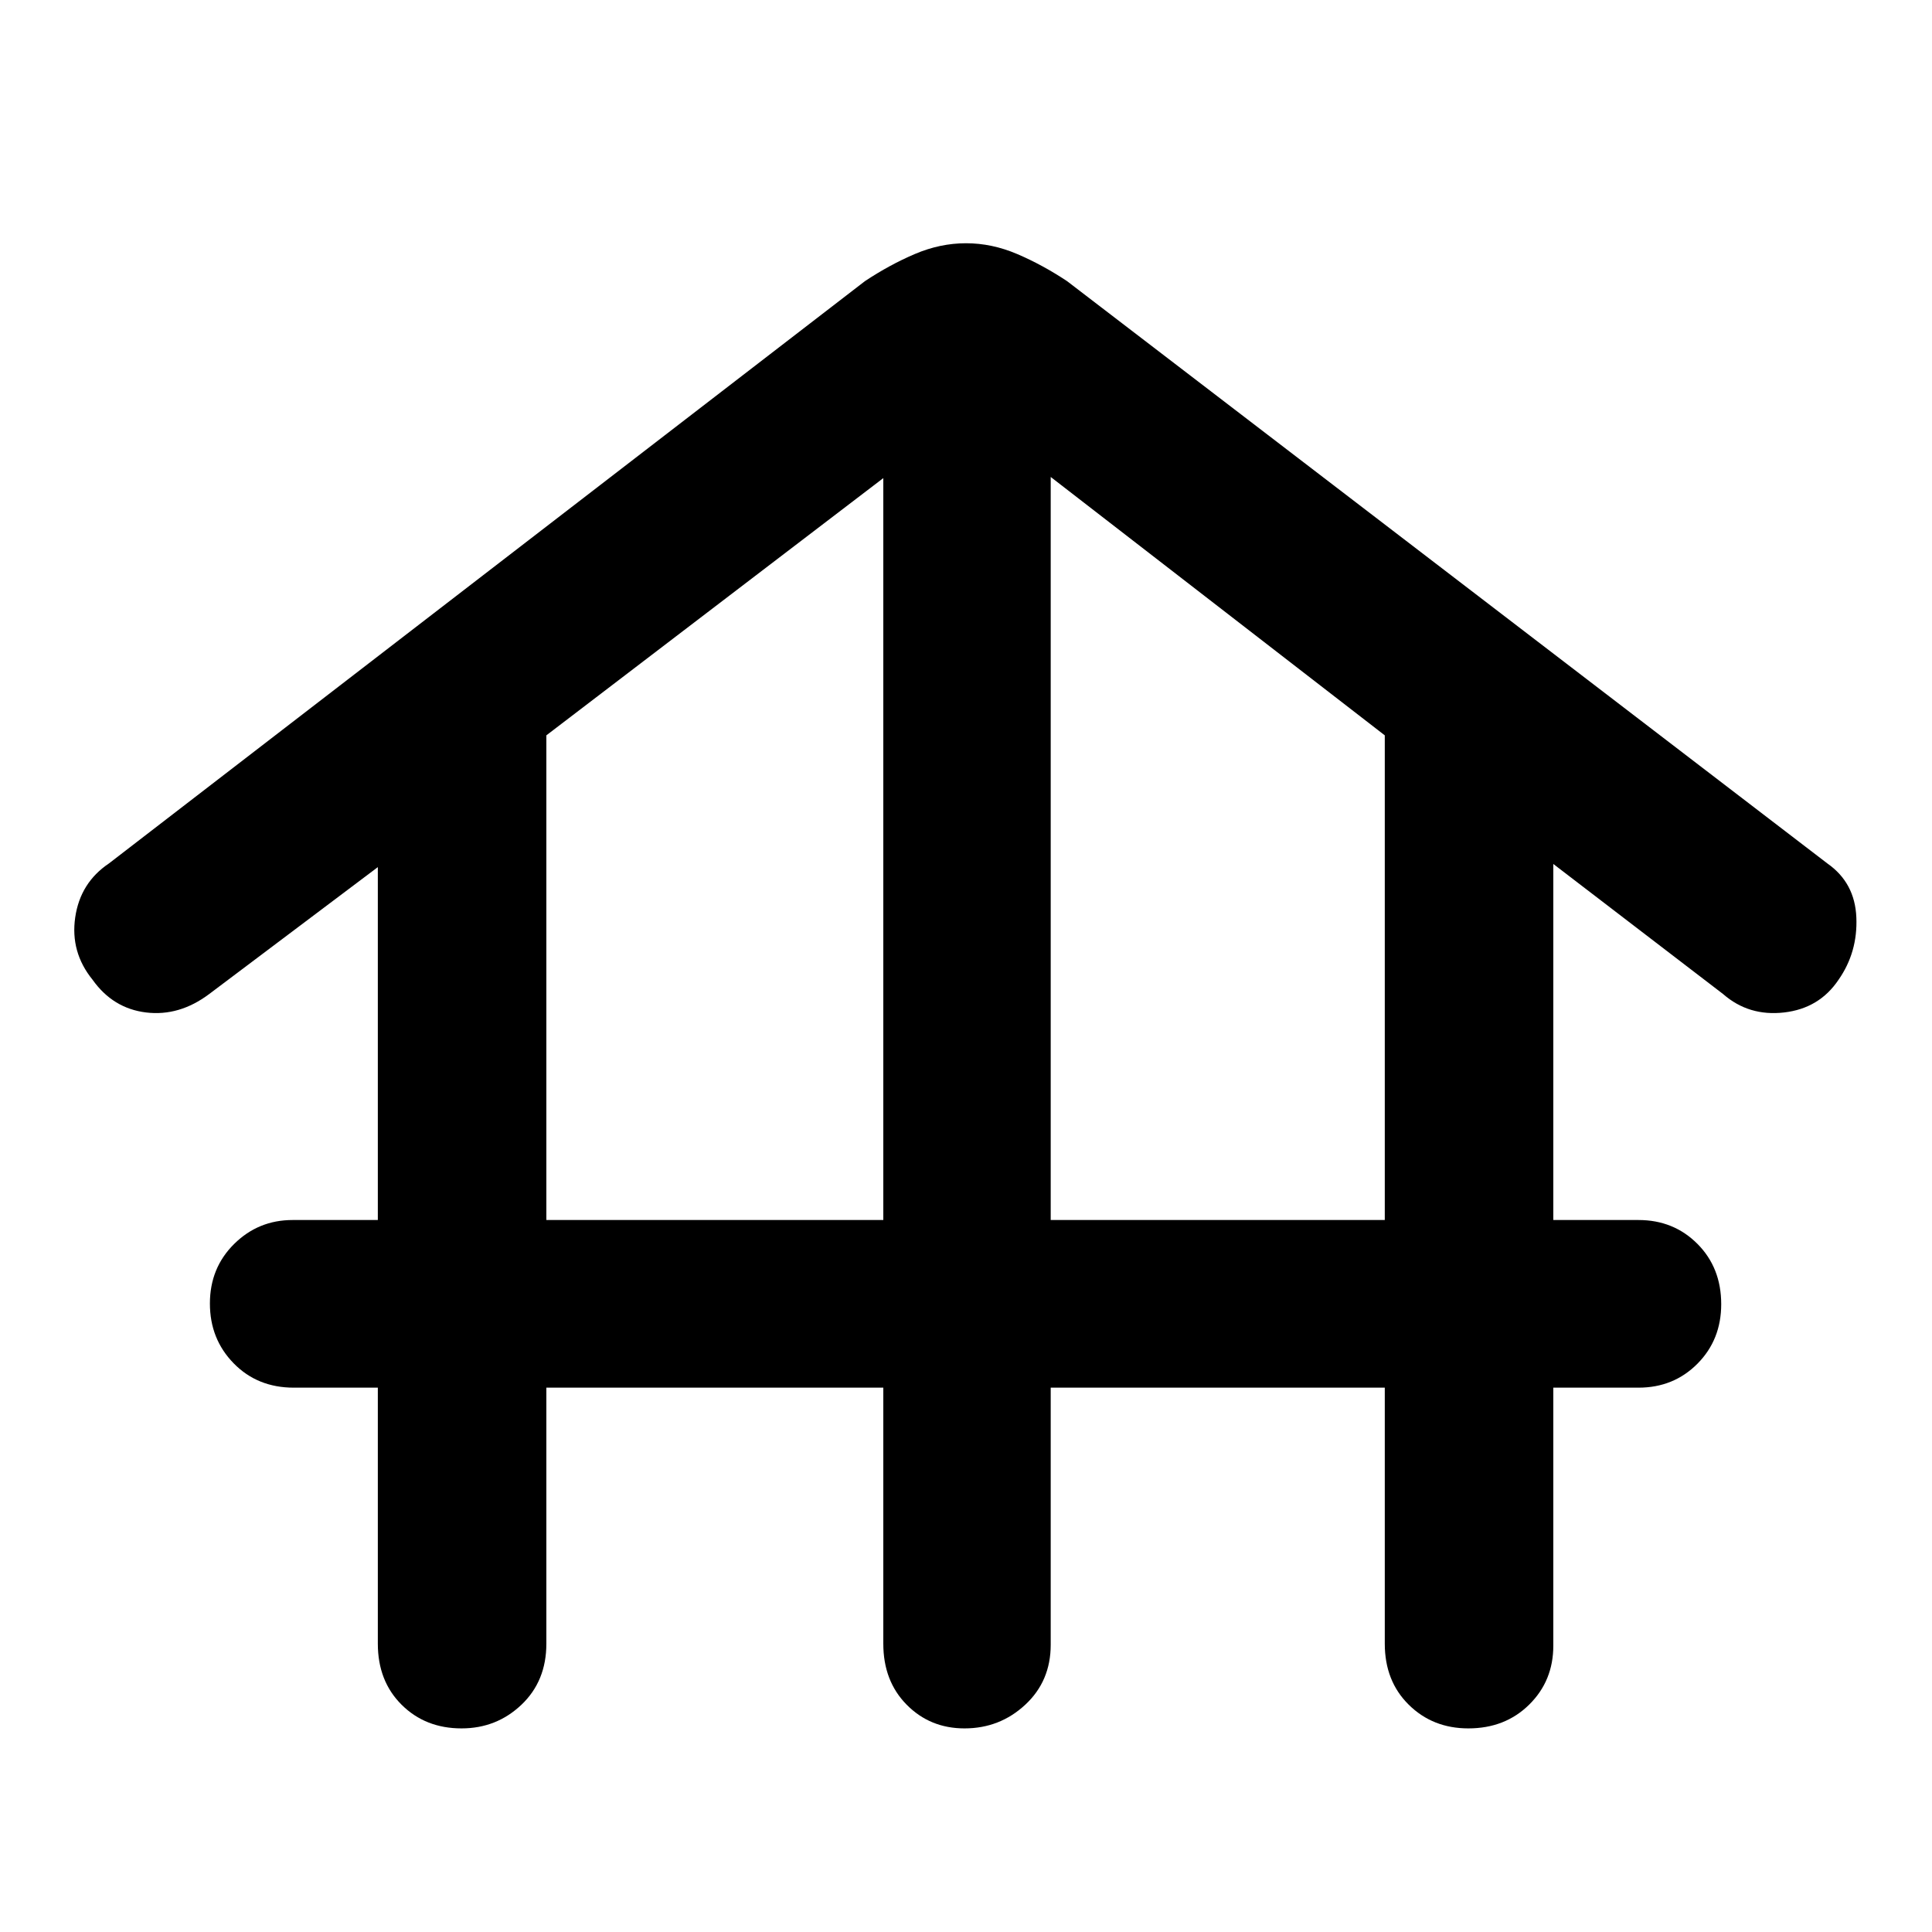 <svg xmlns="http://www.w3.org/2000/svg" height="48" viewBox="0 -960 960 960" width="48"><path d="M271.48-270.48v127.22q0 18.58-12.37 30.33-12.37 11.76-29.78 11.76-17.96 0-29.78-11.76-11.81-11.75-11.81-30.33v-127.22h-41.78q-18.01 0-29.83-12.07-11.83-12.07-11.83-29.74 0-17.67 12.03-29.58 12.03-11.91 29.06-11.91h42.35v-175.35l-83.83 63.09q-14.87 11.13-31.32 9.13-16.46-2-26.59-16.26-11.13-13.7-8.63-30.96t16.76-26.83L429.78-820.3q12.26-8.13 24.8-13.48 12.54-5.35 25.42-5.35 12.88 0 25.42 5.35 12.54 5.35 24.8 13.48L908-530.96q13.7 9.57 14.41 26.83.72 17.26-8.84 30.96-9.57 14.26-27.09 16.26-17.52 2-30.26-9.13l-84.39-64.66v176.92h42.34q17.46 0 29.28 11.86 11.81 11.86 11.81 29.96 0 17.68-11.81 29.58-11.82 11.9-29.28 11.9h-42.34v128.22q0 17.46-11.98 29.27-11.97 11.82-30.24 11.82-17.7 0-29.61-11.76-11.91-11.75-11.91-30.33v-127.22h-166v127.78q0 18.02-12.65 29.77-12.65 11.76-30.18 11.76-17.11 0-28.73-11.76-11.62-11.75-11.62-30.33v-127.22H271.48Zm0-83.3h167.43v-368.65L271.48-594.61v240.83Zm250.61 0h166v-240.83L522.09-723v369.22Z"/></svg>